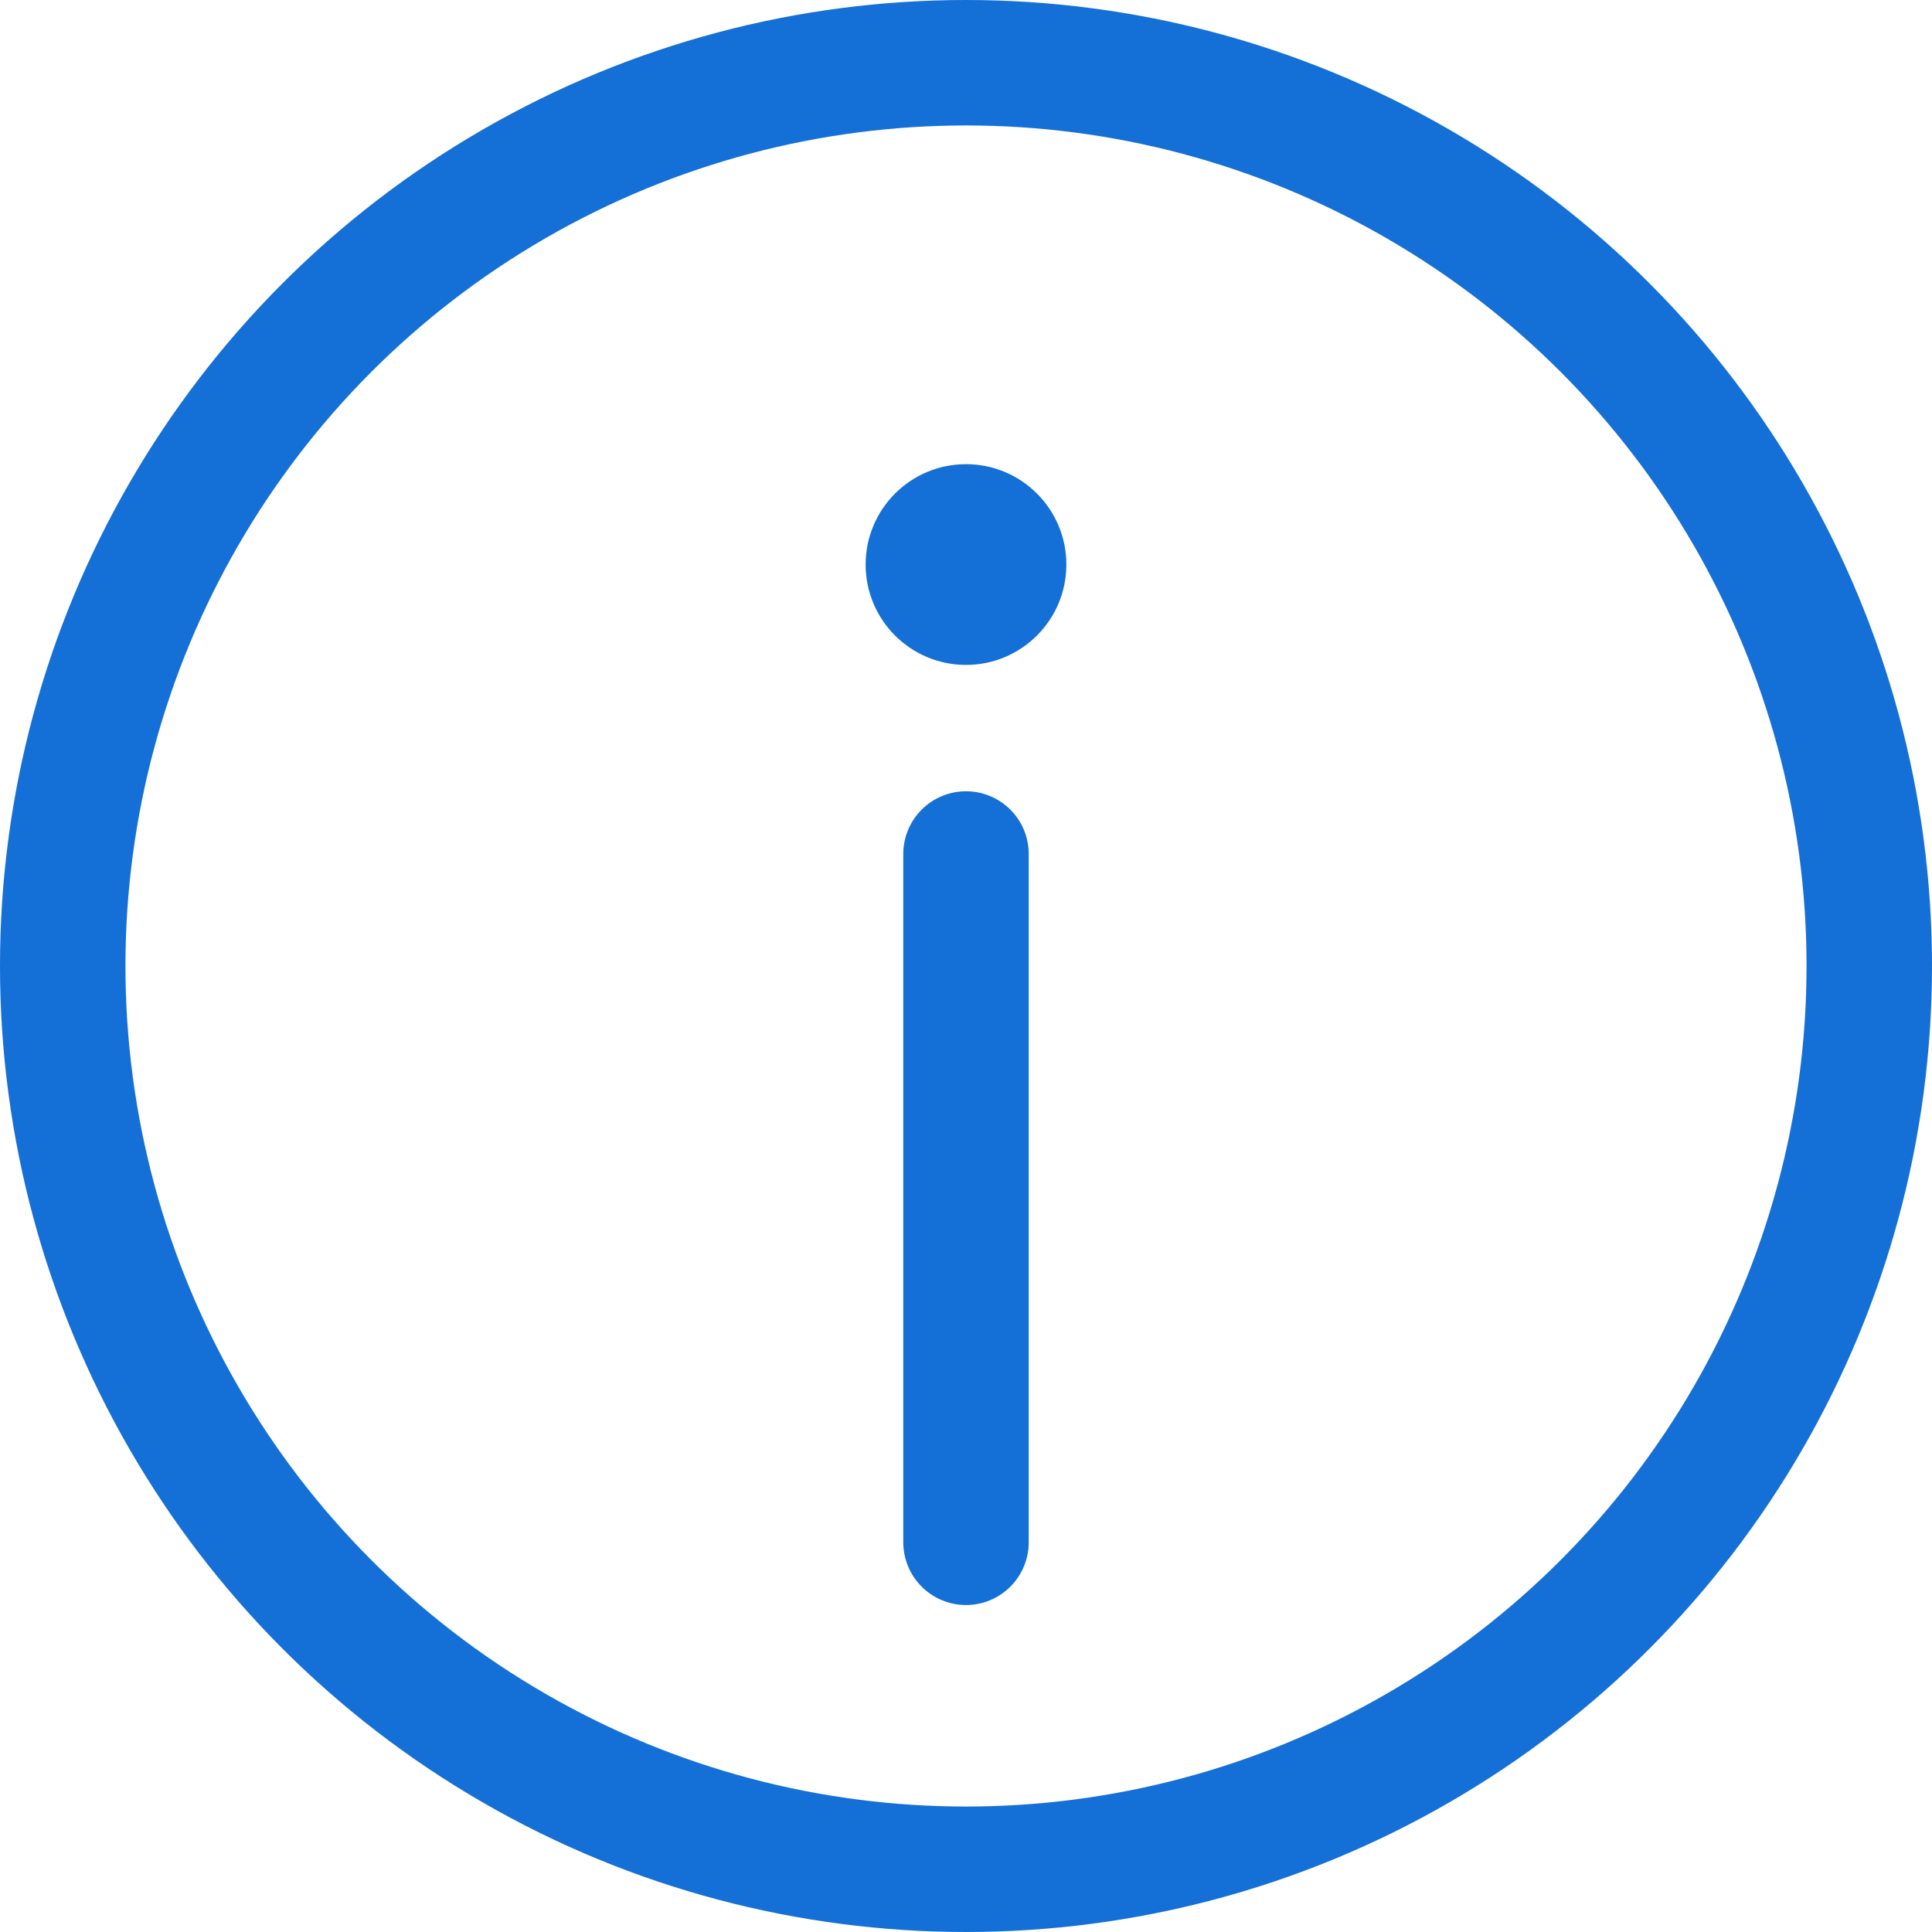 <?xml version="1.0" encoding="utf-8"?>
<!-- Generator: Adobe Illustrator 16.0.0, SVG Export Plug-In . SVG Version: 6.00 Build 0)  -->
<!DOCTYPE svg PUBLIC "-//W3C//DTD SVG 1.1//EN" "http://www.w3.org/Graphics/SVG/1.1/DTD/svg11.dtd">
<svg version="1.1" id="Layer_1" xmlns="http://www.w3.org/2000/svg" xmlns:xlink="http://www.w3.org/1999/xlink" x="0px" y="0px"
	 width="19.25px" height="19.25px" viewBox="0 0 19.25 19.25" enable-background="new 0 0 19.25 19.25" xml:space="preserve">
<line fill="none" stroke="#146FD7" stroke-width="1.25" stroke-linecap="round" stroke-linejoin="round" stroke-miterlimit="10" x1="9.625" y1="15.367" x2="9.625" y2="8.509"/>
<g>
	<defs>
		<rect id="SVGID_1_" width="19.25" height="19.25"/>
	</defs>
	<clipPath id="SVGID_2_">
		<use xlink:href="#SVGID_1_"  overflow="visible"/>
	</clipPath>
	<path clip-path="url(#SVGID_2_)" fill="#146FD7" d="M8.625,5.625c0-0.552,0.447-1,1-1s1,0.448,1,1s-0.447,1-1,1
		S8.625,6.177,8.625,5.625"/>
	
		<circle clip-path="url(#SVGID_2_)" fill="none" stroke="#146FD7" stroke-width="1.25" stroke-linecap="round" stroke-linejoin="round" stroke-miterlimit="10" cx="9.625" cy="9.625" r="9"/>
</g>
</svg>
